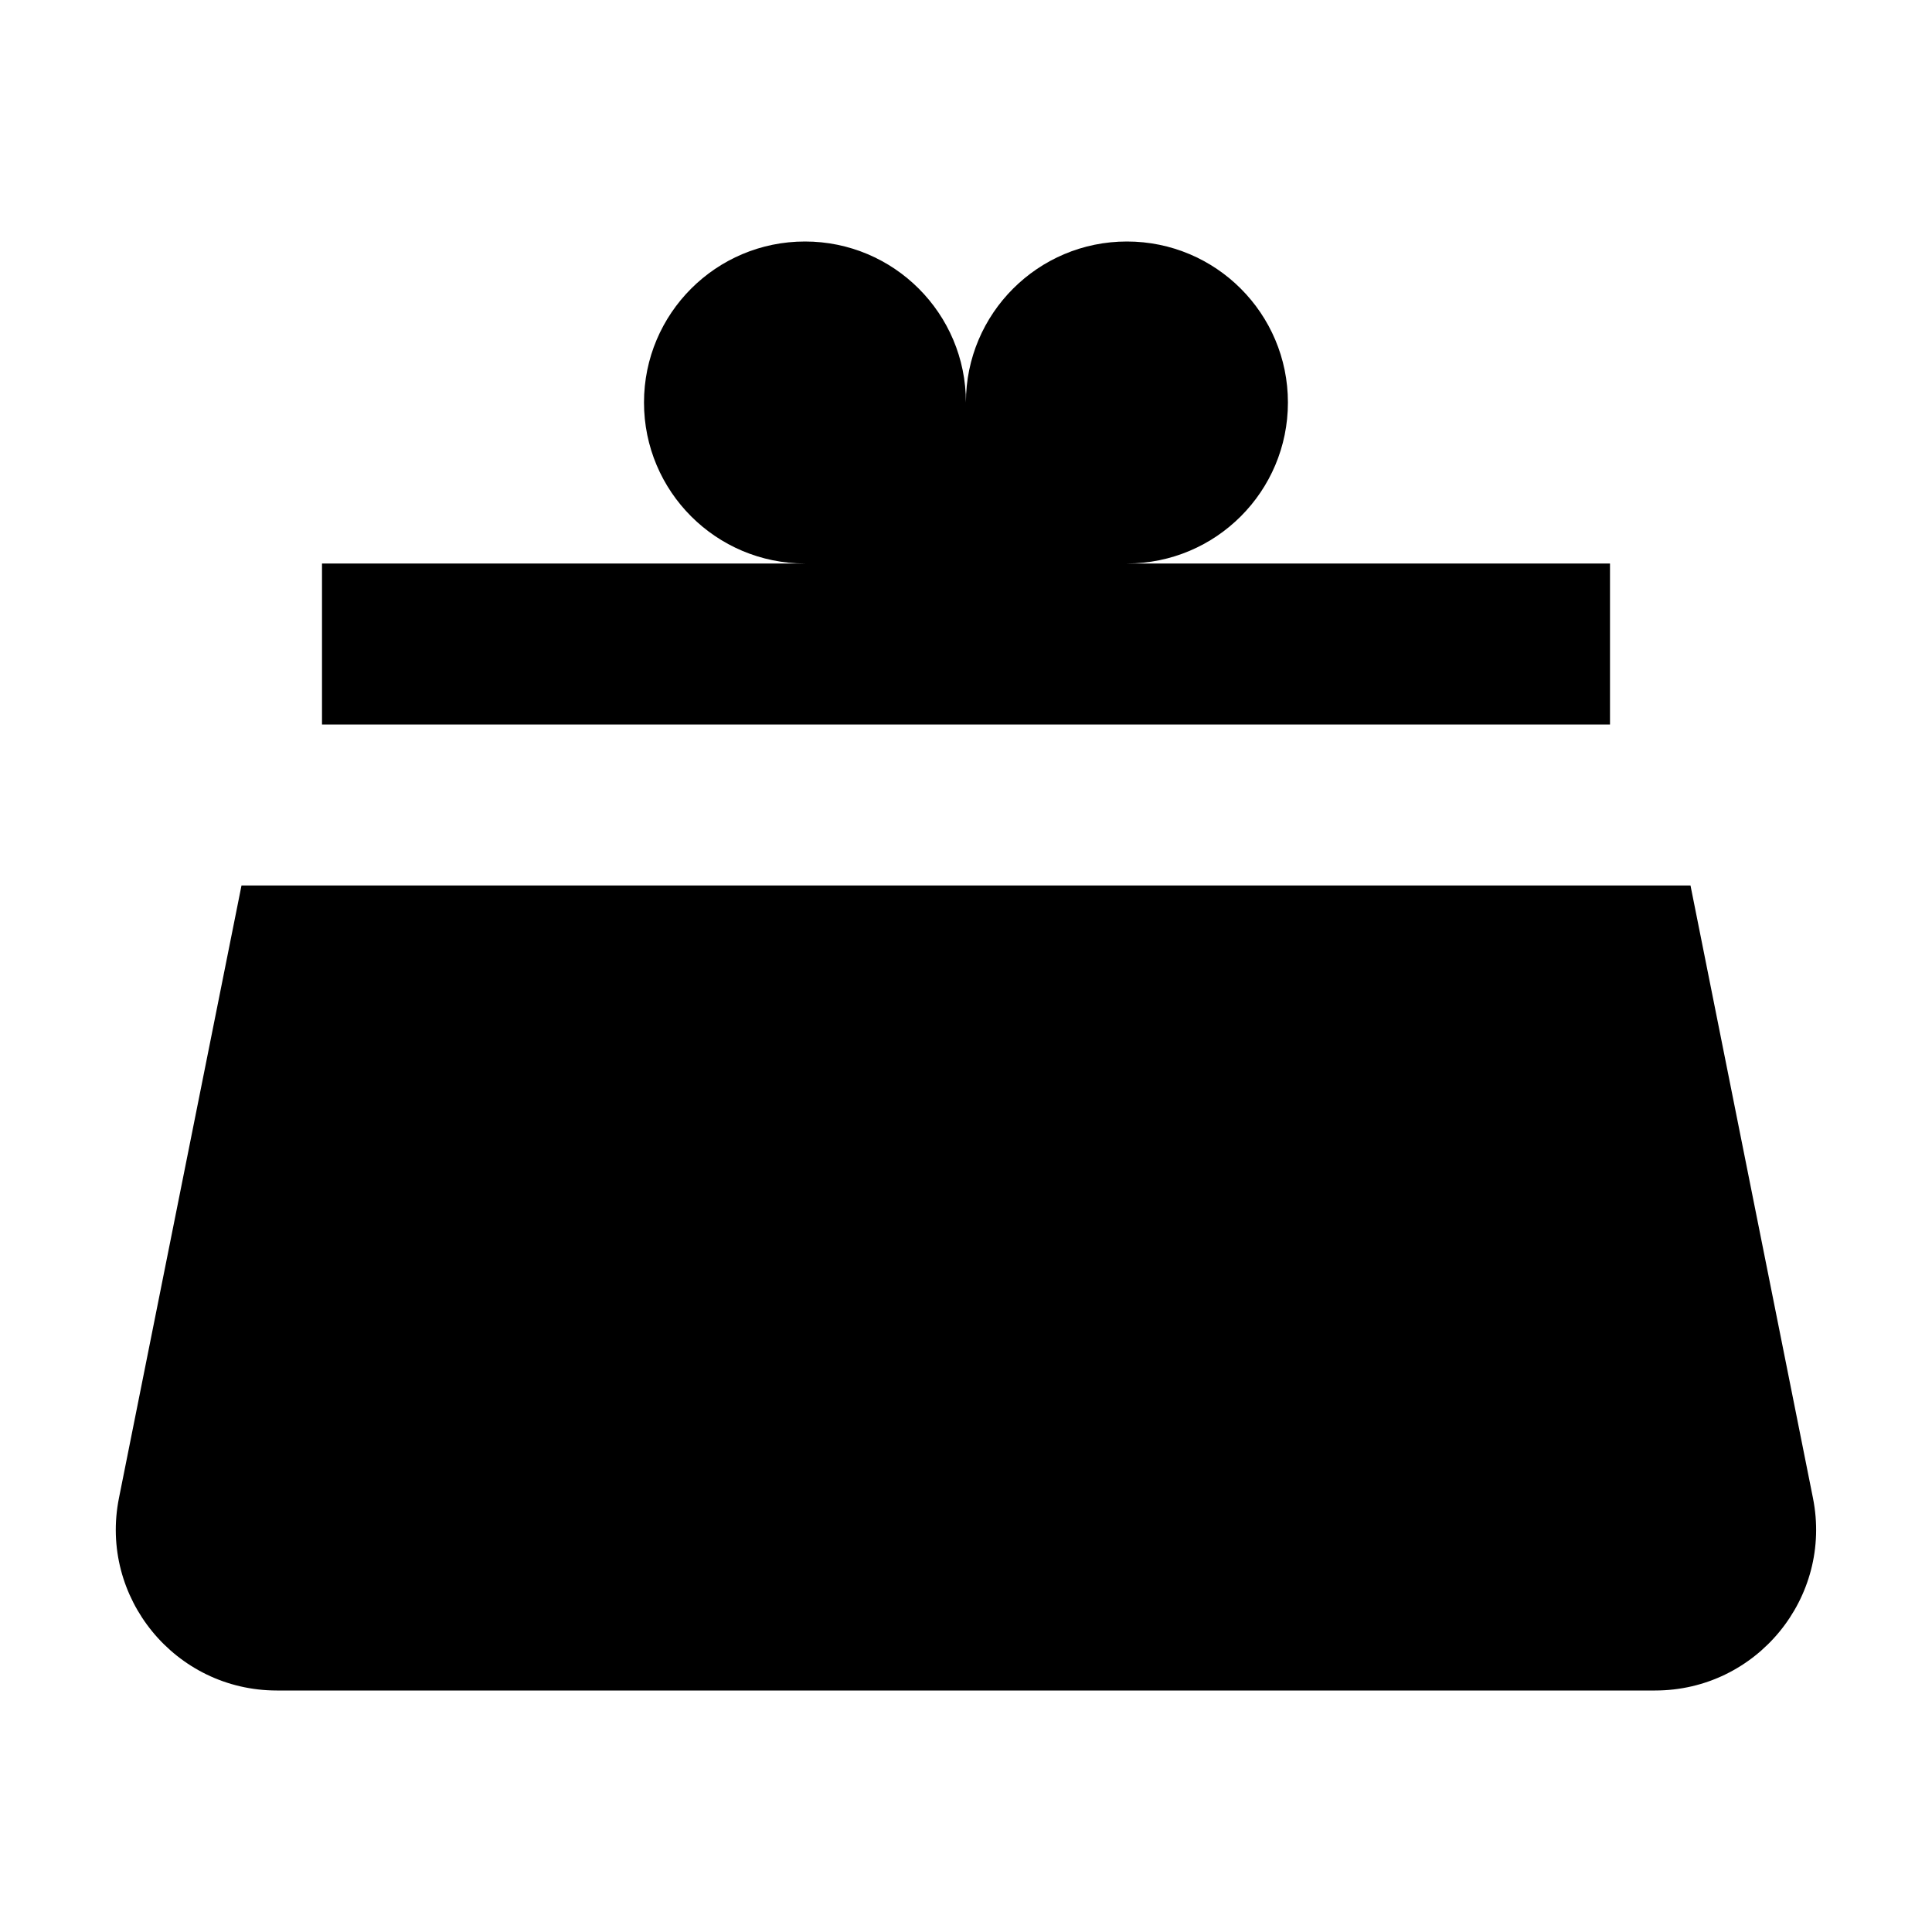 <svg xmlns="http://www.w3.org/2000/svg" width="24" height="24" viewBox="0 0 24 24" fill="none"><rect width="24" height="24" fill="none"/>
<path d="M8 5C8 3.895 8.895 3 10 3C11.104 3 11.999 3.895 11.999 5C11.999 3.895 12.895 3 13.999 3C15.104 3 15.999 3.895 15.999 5C15.999 6.105 15.104 7 13.999 7H20V9H4V7H10C8.895 7 8 6.105 8 5Z" fill="#000000"/>
<path d="M22.521 18.608L21 11H3L1.478 18.608C1.23 19.845 2.177 21 3.439 21H20.56C21.822 21 22.769 19.845 22.521 18.608Z" fill="#000000"/>
</svg>
